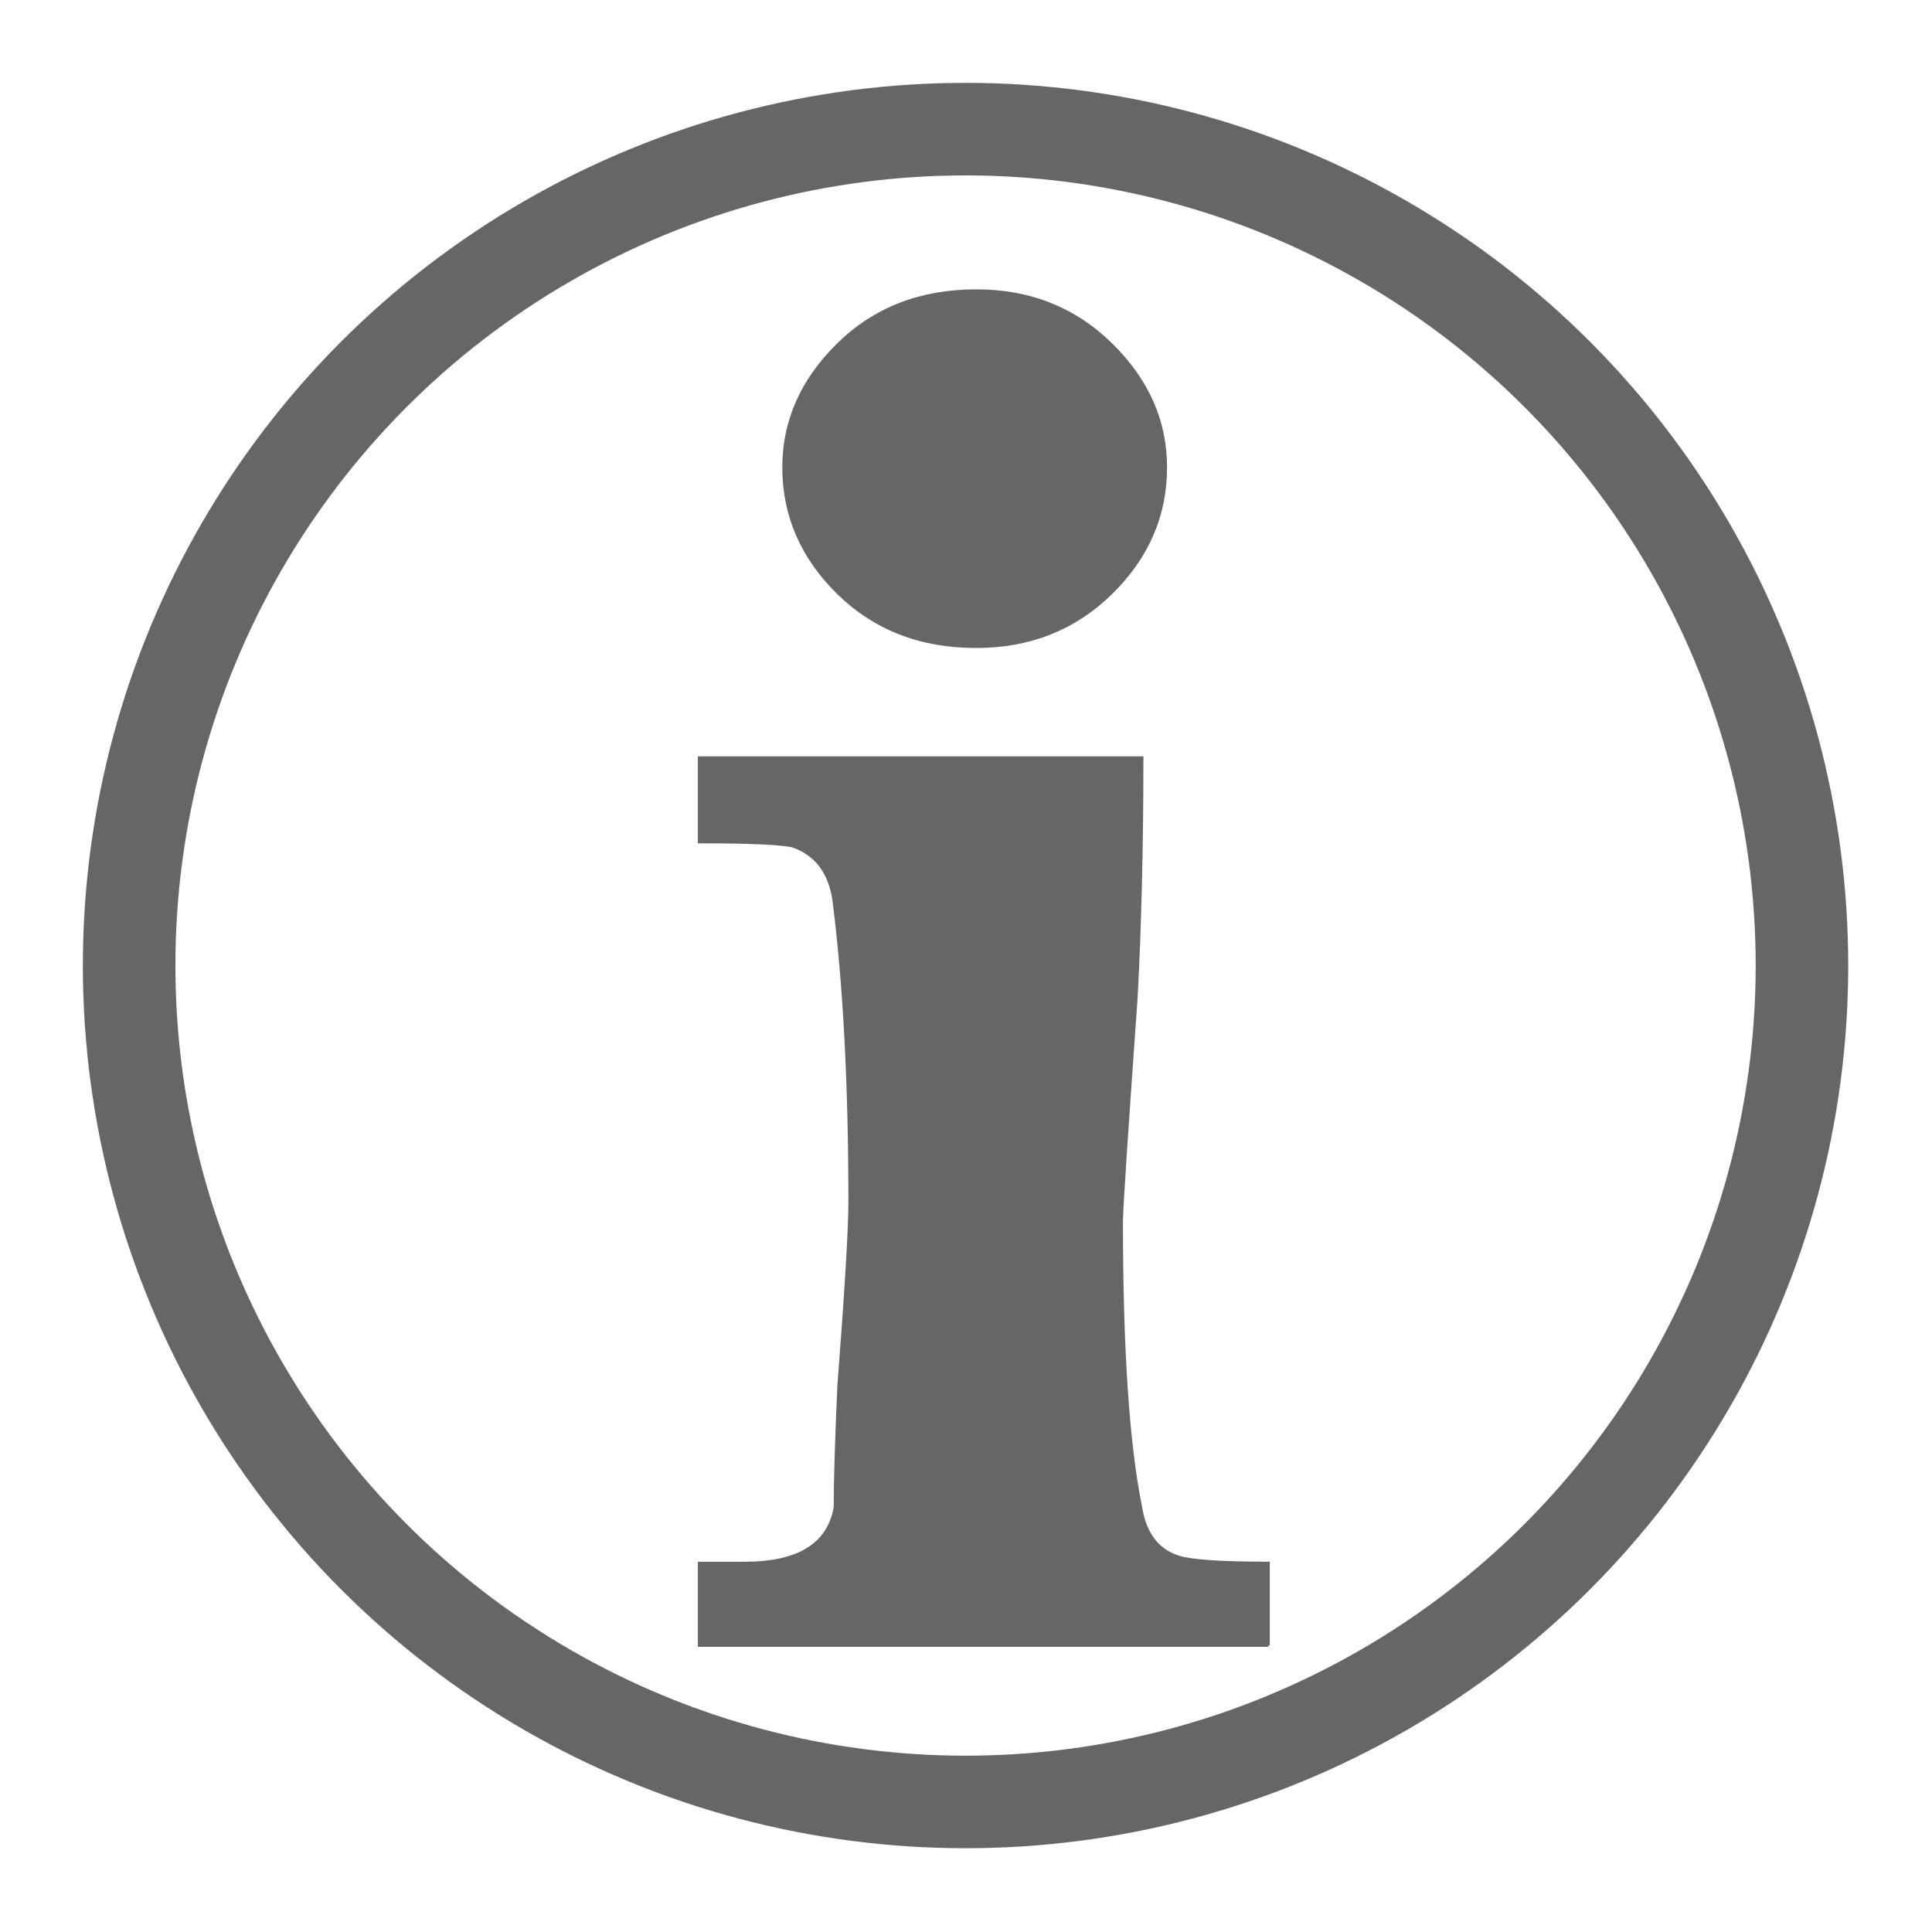 <?xml version="1.0" encoding="UTF-8" standalone="no"?>
<svg
   xmlns:dc="http://purl.org/dc/elements/1.1/"
   xmlns:cc="http://creativecommons.org/ns#"
   xmlns:rdf="http://www.w3.org/1999/02/22-rdf-syntax-ns#"
   xmlns:svg="http://www.w3.org/2000/svg"
   xmlns="http://www.w3.org/2000/svg"
   xmlns:sodipodi="http://sodipodi.sourceforge.net/DTD/sodipodi-0.dtd"
   xmlns:inkscape="http://www.inkscape.org/namespaces/inkscape"
   version="1.1"
   width="649.467"
   height="649.468"
   viewBox="0 0 649.467 649.468"
   id="svg8382"
   xml:space="preserve"
   inkscape:version="0.48.4 r9939"
   sodipodi:docname="Info.svg"
   inkscape:export-filename="/home/balaji/Programs/modules/BCore/Util/BehaviorServerGUI/resources/Info.png"
   inkscape:export-xdpi="300"
   inkscape:export-ydpi="300"><defs
     id="defs12" /><sodipodi:namedview
     pagecolor="#ffffff"
     bordercolor="#666666"
     borderopacity="1"
     objecttolerance="10"
     gridtolerance="10"
     guidetolerance="10"
     inkscape:pageopacity="0"
     inkscape:pageshadow="2"
     inkscape:window-width="1871"
     inkscape:window-height="1056"
     id="namedview10"
     showgrid="false"
     inkscape:zoom="0.72674892"
     inkscape:cx="358.56986"
     inkscape:cy="237.70732"
     inkscape:window-x="49"
     inkscape:window-y="24"
     inkscape:window-maximized="1"
     inkscape:current-layer="svg8382" /><g
     id="circle"
     style="stroke:#666666;stroke-width:34.3;stroke-miterlimit:4;stroke-dasharray:none"
     transform="matrix(0.907,0,0,0.907,30.048,30.048)"><circle
       cx="324.733"
       cy="324.733"
       r="310"
       id="circle8387"
       style="fill:none;stroke:#666666;stroke-width:34.3;stroke-miterlimit:4;stroke-dasharray:none"
       d="m 634.733,324.733 c 0,171.208 -138.792,310 -310,310 -171.208,0 -310,-138.792 -310,-310 0,-171.208 138.792,-310 310,-310 171.208,0 310,138.792 310,310 z"
       sodipodi:cx="324.7334"
       sodipodi:cy="324.7334"
       sodipodi:rx="310"
       sodipodi:ry="310" /></g><g
     id="i_letter"
     style="fill:#666666;stroke:#666666"><path
       d="M 426.37,553.107 L 235.097,553.107 L 235.097,525.498 C 246.69,525.498 251.754,525.498 250.319,525.498 C 268.443,525.498 278.586,519.228 280.763,506.687 C 280.763,497.741 281.175,484.072 282,465.715 C 284.457,433.91 285.694,413.307 285.694,403.908 C 285.694,364.505 283.913,330.688 280.318,302.465 C 278.883,293.066 274.216,287.017 266.316,284.329 C 261.995,283.446 251.606,282.992 235.097,282.992 L 235.097,254.769 L 383.87,254.769 C 383.87,284.771 383.195,311.656 381.925,335.375 C 378.643,381.514 376.993,406.594 376.993,410.619 C 376.993,453.615 379.153,485.631 383.442,506.675 C 384.861,515.632 389.165,521.253 396.322,523.473 C 400.595,524.811 410.621,525.485 426.354,525.485 L 426.354,553.107 L 426.37,553.107 L 426.37,553.107 z "
       fill="black"
       stroke="black"
       stroke-width="1"
       id="path8390"
       style="fill:#666666;stroke:#666666" /><path
       d="M 391.82,157.104 C 391.82,173.282 385.701,187.383 373.48,199.356 C 361.26,211.329 346.153,217.333 328.194,217.333 C 309.492,217.333 294.039,211.346 281.818,199.356 C 269.598,187.366 263.48,173.282 263.48,157.104 C 263.48,141.535 269.598,127.748 281.818,115.759 C 294.023,103.769 309.492,97.766 328.194,97.766 C 346.153,97.766 361.26,103.769 373.48,115.759 C 385.701,127.748 391.82,141.519 391.82,157.104 z "
       fill="black"
       stroke="black"
       stroke-width="1"
       id="path4611_22_"
       style="fill:#666666;stroke:#666666" /></g></svg>